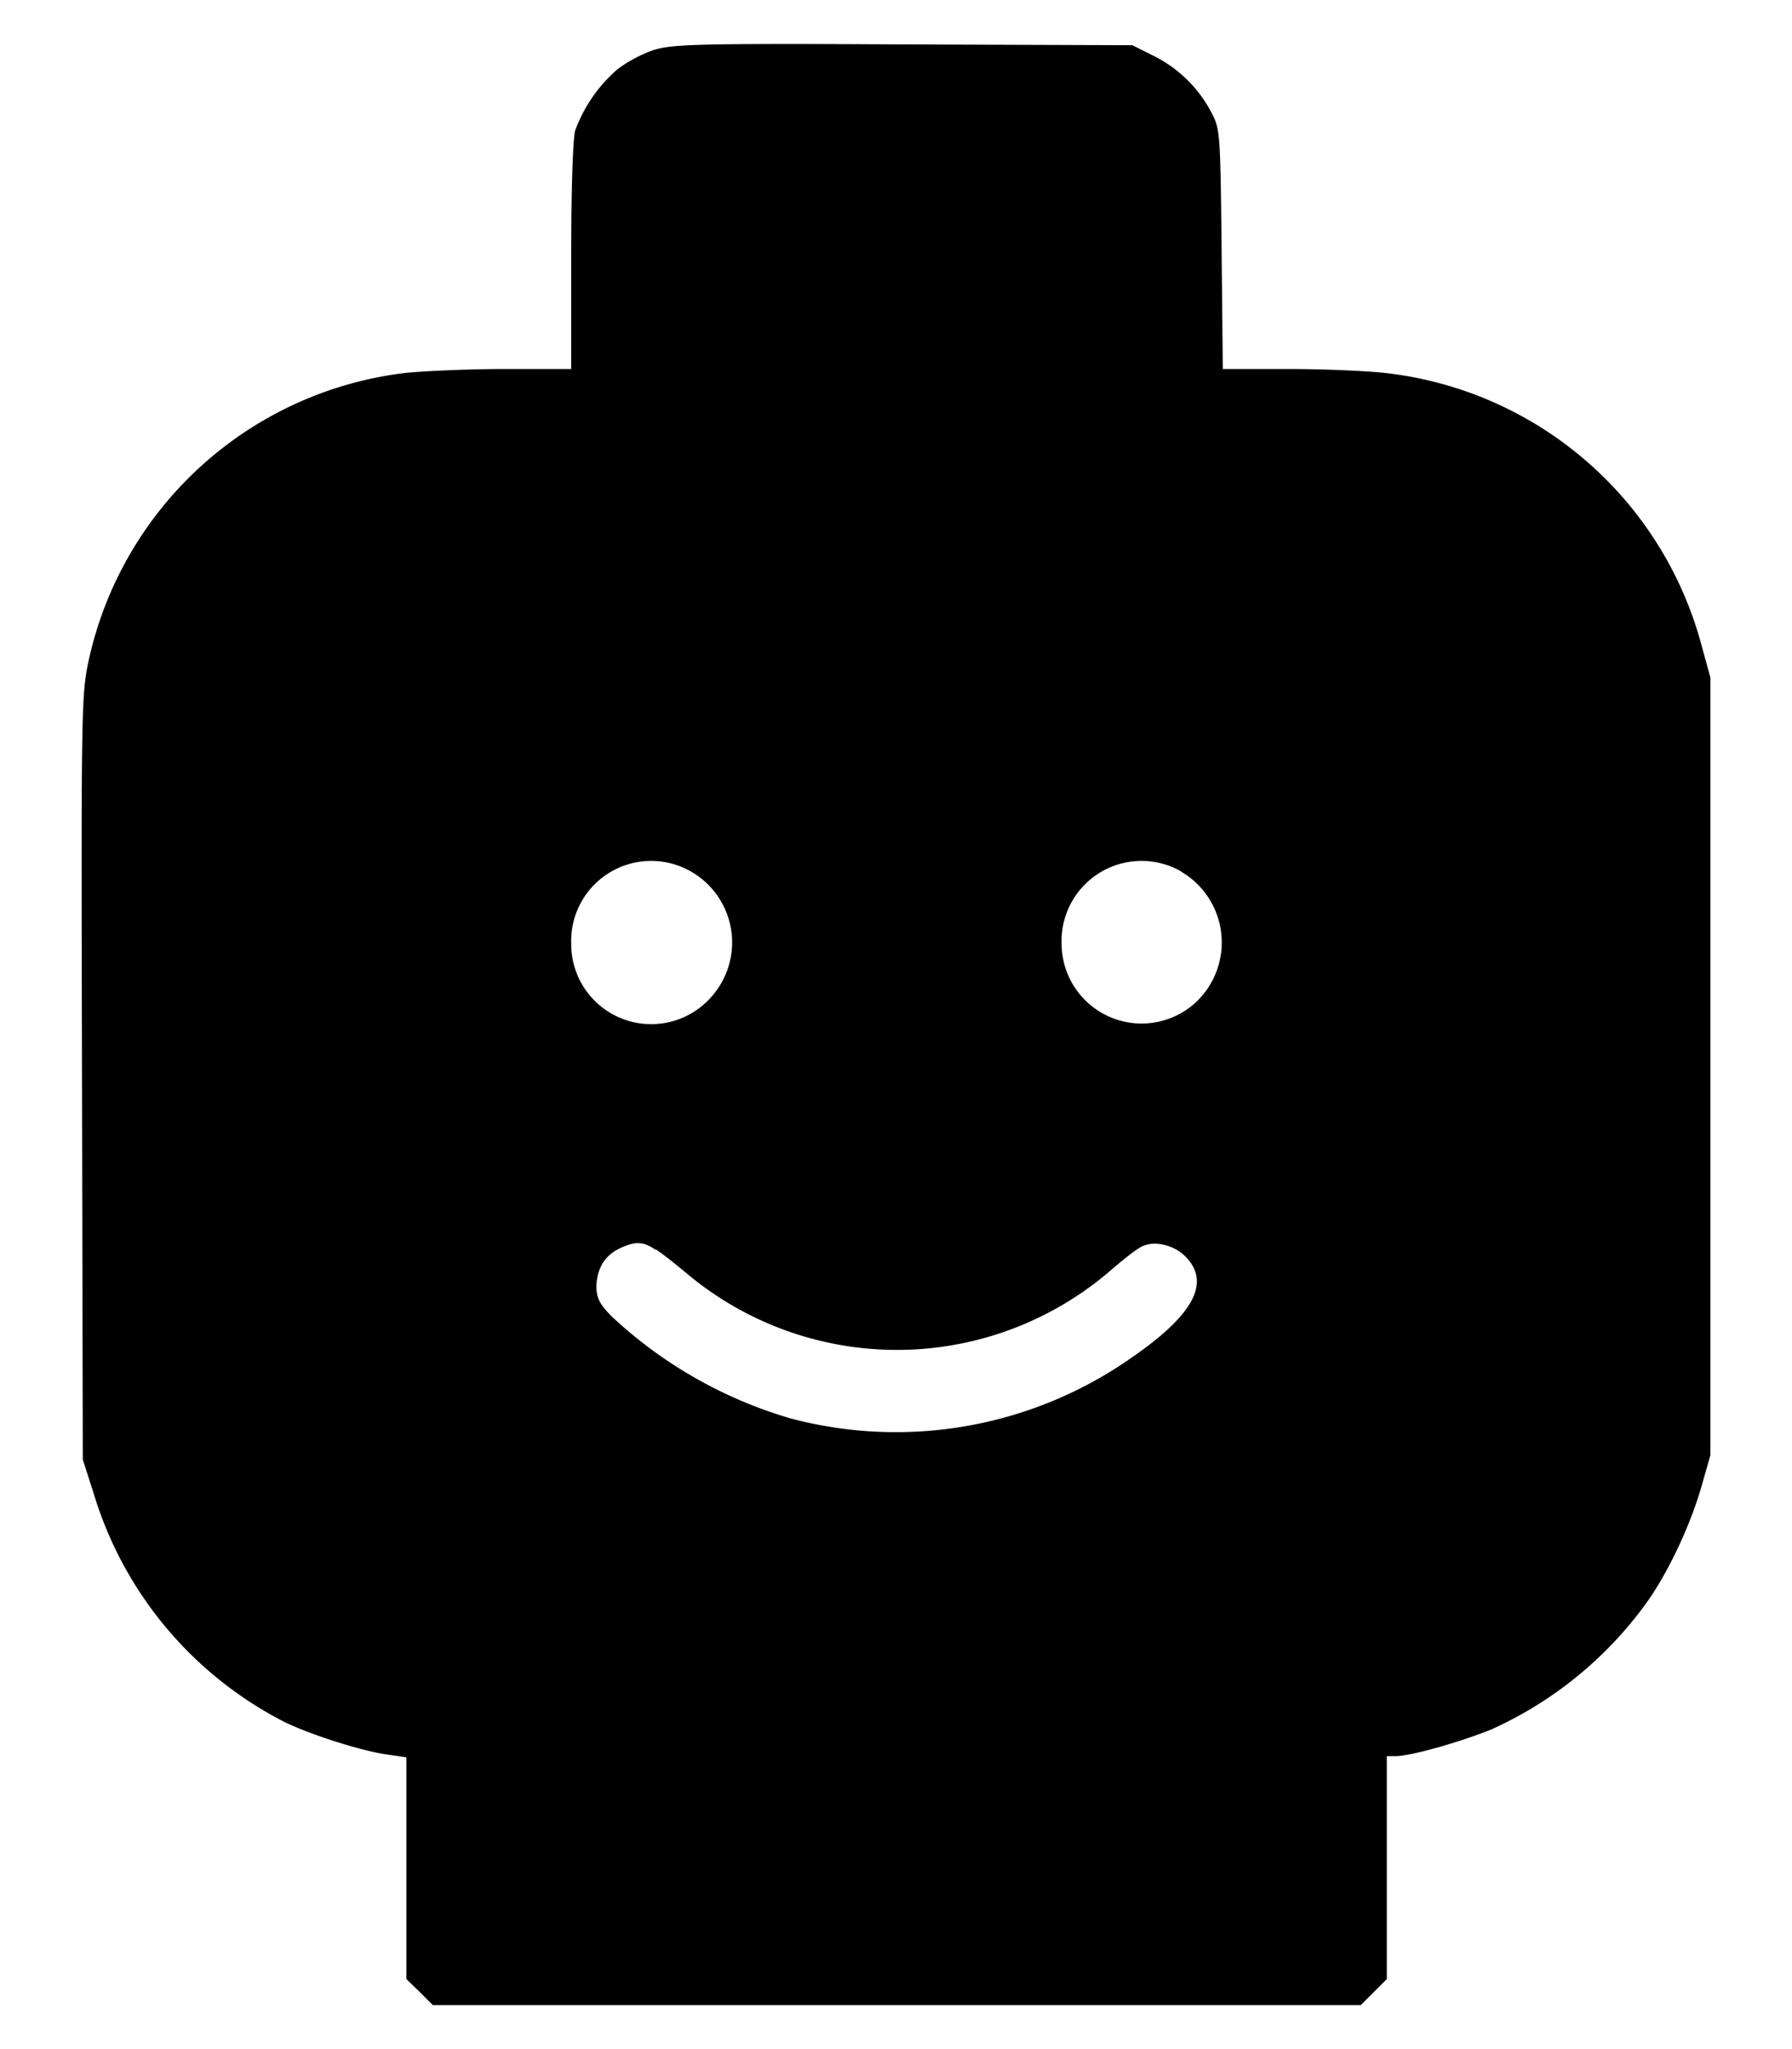 <svg xmlns="http://www.w3.org/2000/svg" viewBox="0 0 448 512">
  <path d="M163.1 12.6a35 35 0 00-8.6 4.6 37 37 0 00-10.7 15.4c-.6 2-1 15.5-1 31.5v28.1h-16.5c-9 0-20.3.5-25.1 1A92.2 92.2 0 0022 165.8c-1.7 8.5-1.7 13.7-1.5 103.9l.2 95 2.7 8.4A94.9 94.9 0 0071 430.2c6.5 3.2 19.3 7.3 25.8 8.2l4.8.7V494.5l3.3 3.2 3.3 3.3h232l3.3-3.3 3.2-3.2v-55.7h2.2c3.8 0 16.4-3.6 24-6.7a97 97 0 0038.5-31.3c5.4-7.4 11.2-19.6 14-29.5l2.2-7.7V169.3l-2.2-8a92.5 92.5 0 00-78.2-68c-4.7-.6-16-1.1-25-1.1h-16.5l-.3-30c-.3-29-.4-30-2.5-34A32.8 32.8 0 00288.5 14l-5.4-2.7-57.5-.2c-53.7-.3-57.7 0-62.5 1.5zm9.7 205.2a20.4 20.4 0 015.2 31.1 20 20 0 01-35.2-13.1 20 20 0 0130-18zm122.5 0a20.5 20.5 0 013.6 32.7 20 20 0 01-33.5-14.7 20 20 0 0130-18zM164 312.2c1.4.9 5.1 3.8 8.3 6.5a81.8 81.8 0 00106.2-2c2.5-2.1 5.6-4.6 6.9-5.2 3-1.6 8-.5 10.9 2.4 6.5 6.5 2.2 14.6-13.5 25.4a102.6 102.6 0 01-85.2 15.1A111 111 0 01153 329c-3-3-3.8-4.6-3.9-7.2 0-4.5 1.9-7.9 5.5-9.7 4-2 6.2-2 9.3.2z"/>
</svg>
